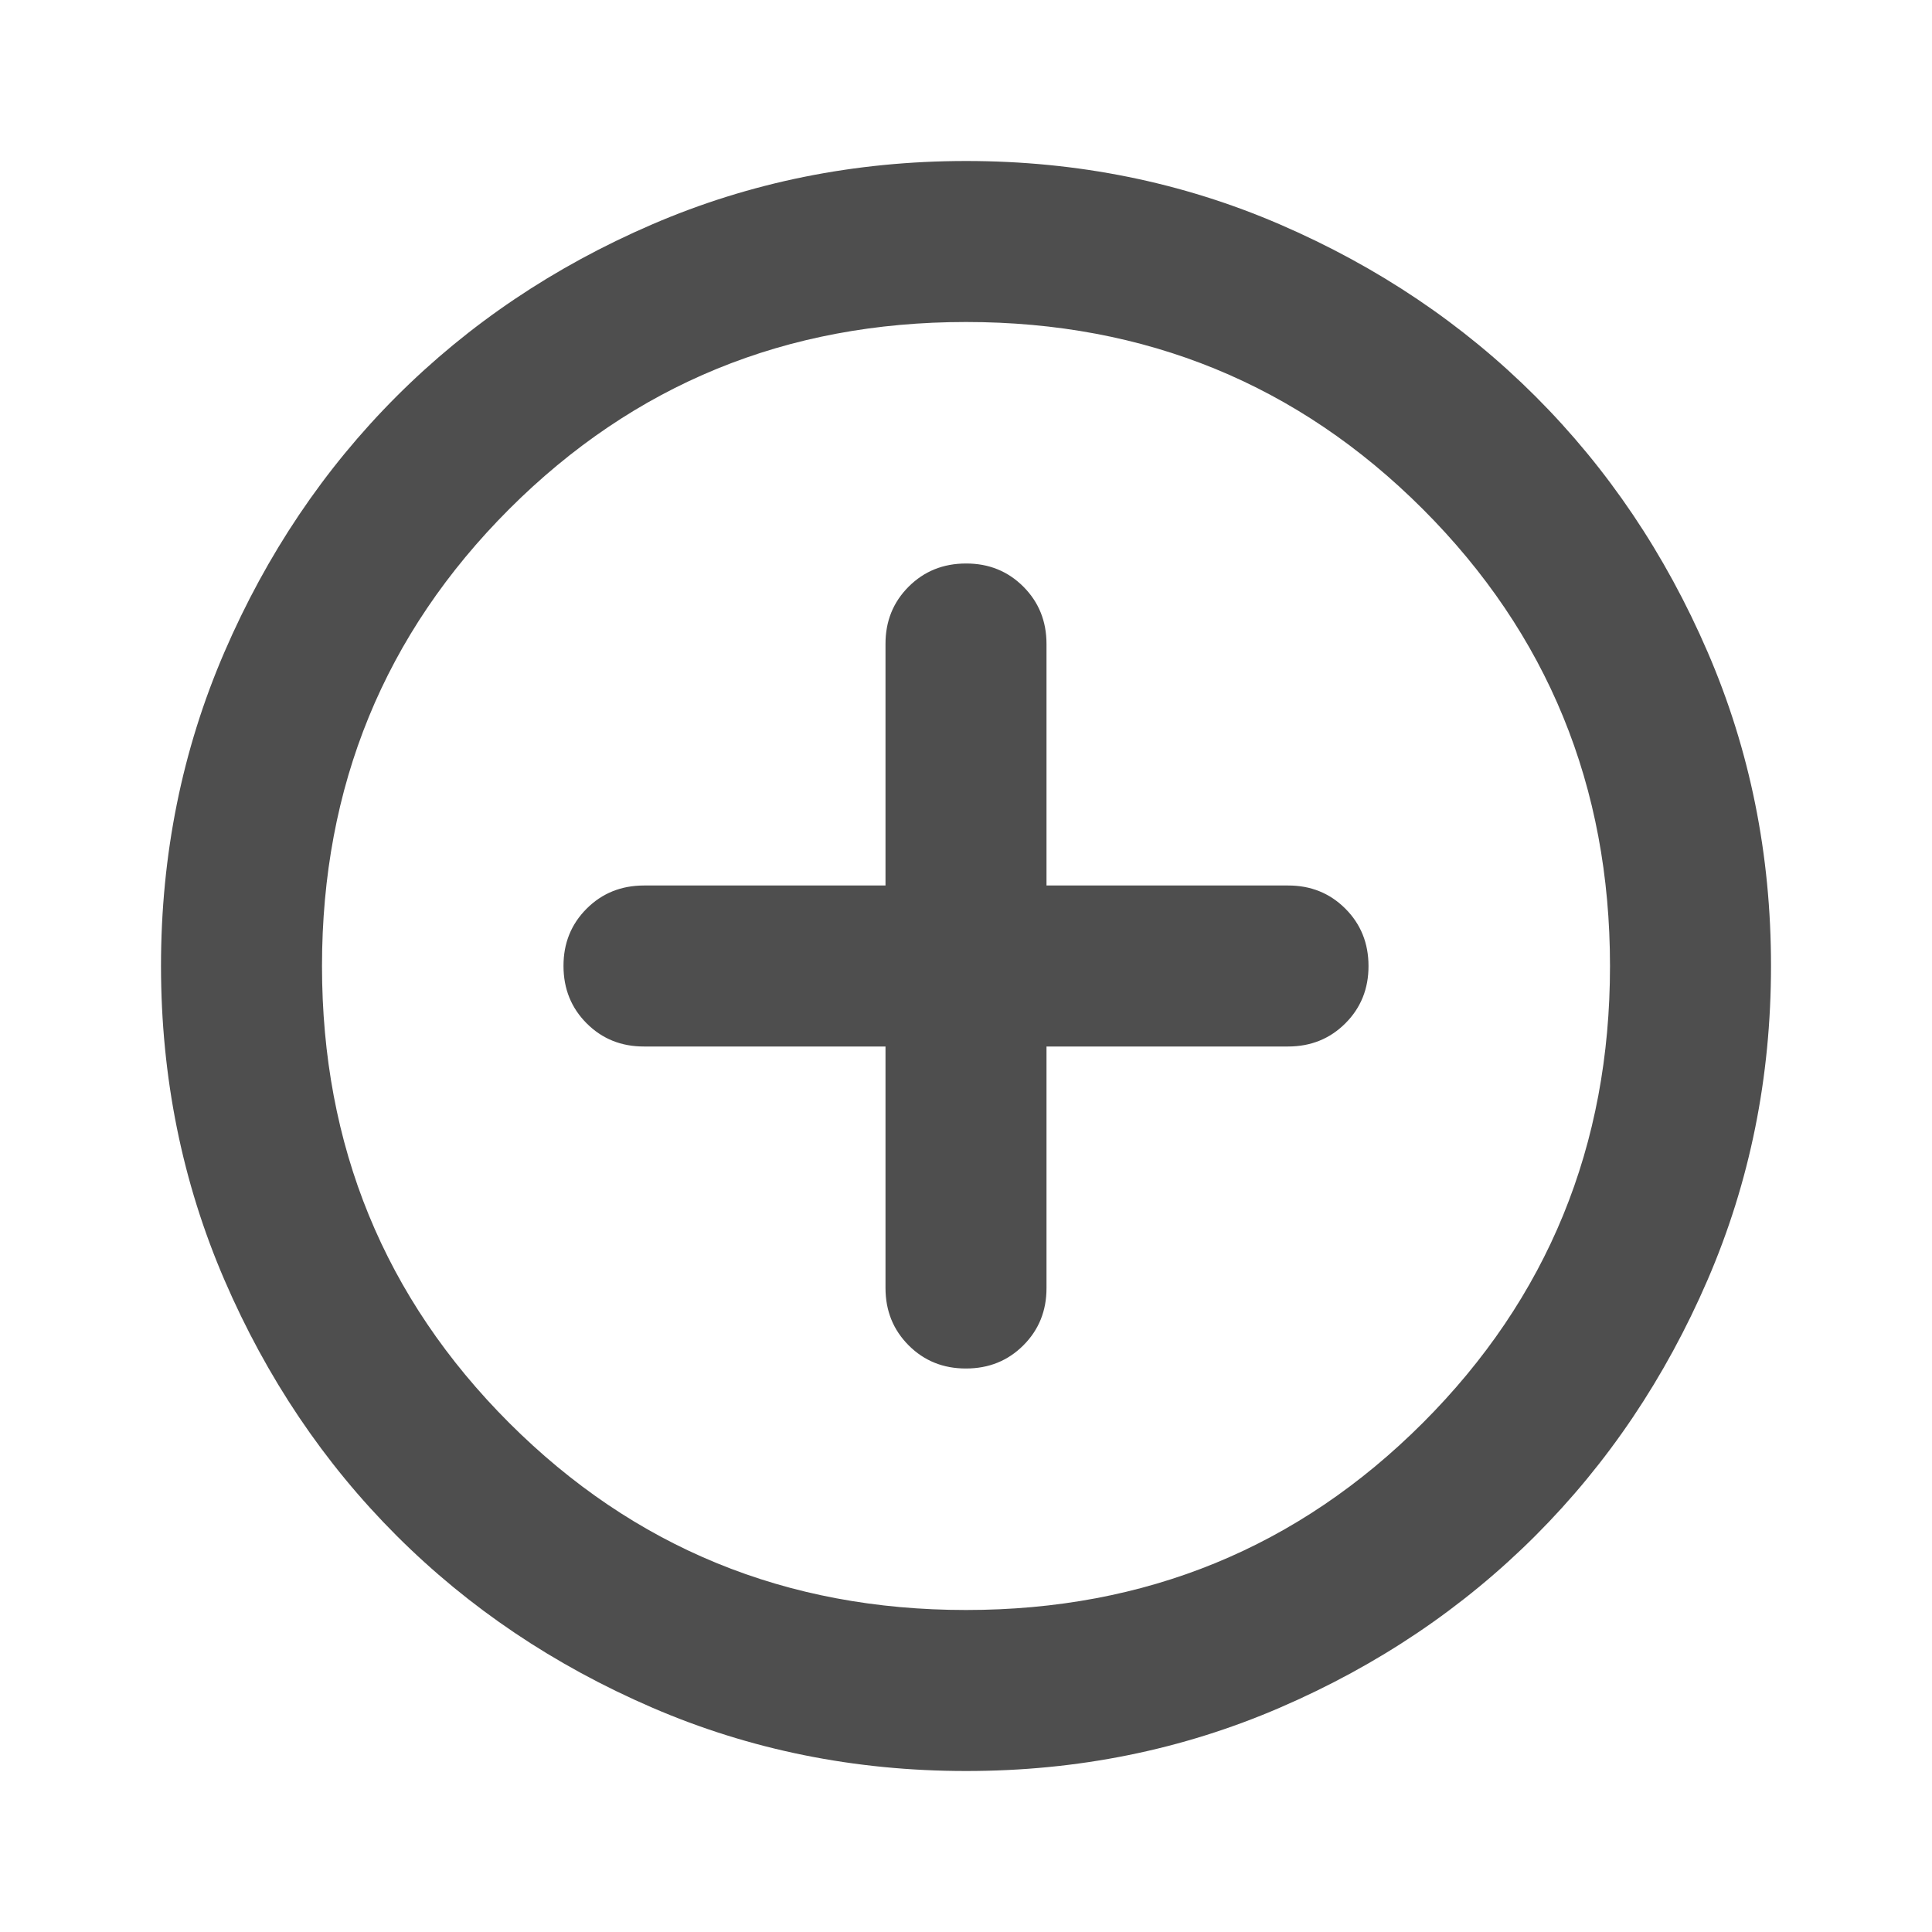<svg width="30" height="30" viewBox="0 0 30 30" fill="none" xmlns="http://www.w3.org/2000/svg">
<path d="M13.75 16.25V20C13.75 20.354 13.87 20.651 14.11 20.891C14.35 21.131 14.647 21.251 15 21.25C15.354 21.25 15.651 21.13 15.891 20.89C16.131 20.65 16.251 20.353 16.25 20V16.25H20C20.354 16.25 20.651 16.13 20.891 15.89C21.131 15.65 21.251 15.353 21.25 15C21.25 14.646 21.13 14.349 20.89 14.109C20.65 13.869 20.353 13.749 20 13.75H16.25V10C16.25 9.646 16.13 9.349 15.89 9.109C15.65 8.869 15.353 8.749 15 8.75C14.646 8.75 14.349 8.87 14.109 9.11C13.869 9.35 13.749 9.647 13.75 10V13.75H10C9.646 13.75 9.349 13.87 9.109 14.11C8.869 14.35 8.749 14.647 8.75 15C8.75 15.354 8.87 15.651 9.11 15.891C9.35 16.131 9.647 16.251 10 16.25H13.75ZM15 27.5C13.271 27.5 11.646 27.172 10.125 26.515C8.604 25.858 7.281 24.968 6.156 23.844C5.031 22.719 4.141 21.396 3.485 19.875C2.829 18.354 2.501 16.729 2.5 15C2.5 13.271 2.828 11.646 3.485 10.125C4.142 8.604 5.032 7.281 6.156 6.156C7.281 5.031 8.604 4.141 10.125 3.485C11.646 2.829 13.271 2.501 15 2.5C16.729 2.5 18.354 2.828 19.875 3.485C21.396 4.142 22.719 5.032 23.844 6.156C24.969 7.281 25.86 8.604 26.516 10.125C27.173 11.646 27.501 13.271 27.5 15C27.5 16.729 27.172 18.354 26.515 19.875C25.858 21.396 24.968 22.719 23.844 23.844C22.719 24.969 21.396 25.86 19.875 26.516C18.354 27.173 16.729 27.501 15 27.5ZM15 25C17.792 25 20.156 24.031 22.094 22.094C24.031 20.156 25 17.792 25 15C25 12.208 24.031 9.844 22.094 7.906C20.156 5.969 17.792 5 15 5C12.208 5 9.844 5.969 7.906 7.906C5.969 9.844 5 12.208 5 15C5 17.792 5.969 20.156 7.906 22.094C9.844 24.031 12.208 25 15 25Z" fill="#4E4E4E"/>
</svg>
